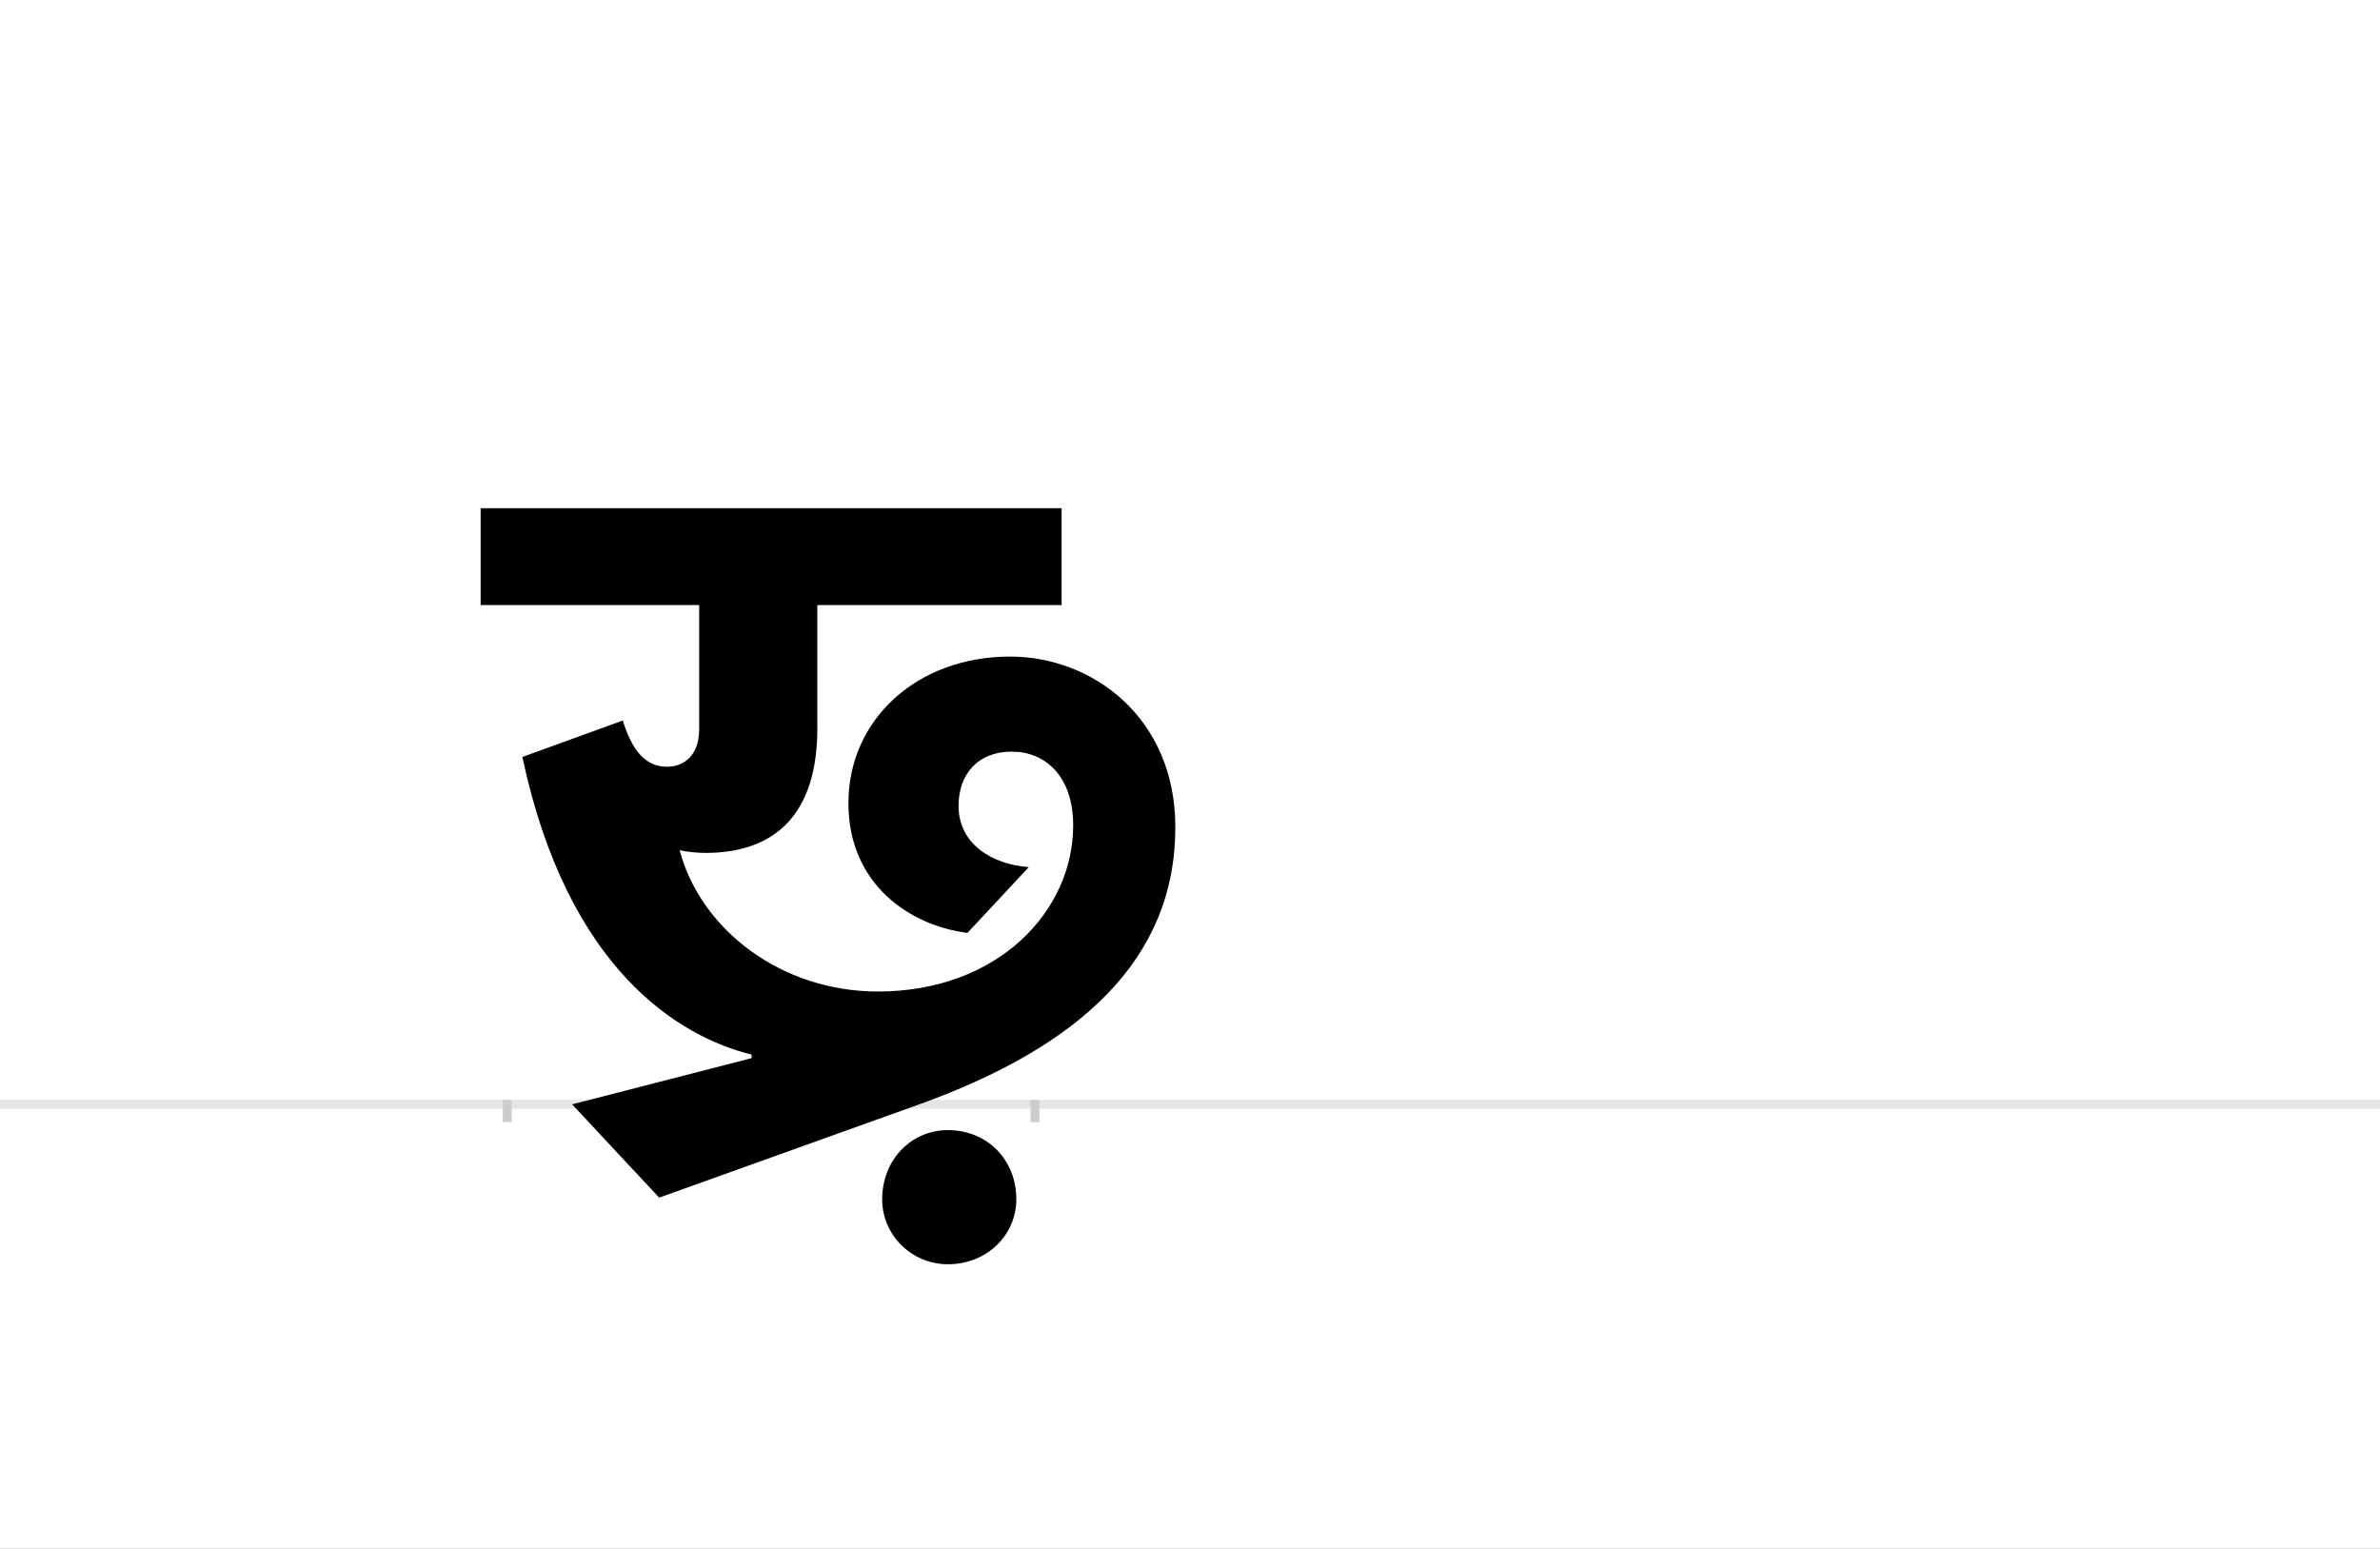 <?xml version="1.0" encoding="UTF-8"?>
<svg height="1743" version="1.1" width="2679" xmlns="http://www.w3.org/2000/svg" xmlns:xlink="http://www.w3.org/1999/xlink">
 <rect width="100%" height="100%" fill="#808080" stroke="none"/>
 <path d="M0,0 l2679,0 l0,1743 l-2679,0 Z M0,0" fill="rgb(255,255,255)" transform="matrix(1,0,0,-1,0,1743)"/>
 <path d="M0,0 l2679,0" fill="none" stroke="rgb(229,229,229)" stroke-width="10" transform="matrix(1,0,0,-1,0,1243)"/>
 <path d="M0,5 l0,-25" fill="none" stroke="rgb(204,204,204)" stroke-width="10" transform="matrix(1,0,0,-1,571,1243)"/>
 <path d="M0,5 l0,-25" fill="none" stroke="rgb(204,204,204)" stroke-width="10" transform="matrix(1,0,0,-1,1165,1243)"/>
 <path d="M417,127 c-108,0,-199,69,-223,159 c9,-2,21,-3,29,-3 c79,0,126,44,126,140 l0,139 l275,0 l0,109 l-654,0 l0,-109 l246,0 l0,-140 c0,-30,-18,-42,-36,-42 c-24,0,-39,17,-50,52 l-113,-41 c51,-240,177,-315,258,-335 l0,-4 l-202,-52 l98,-105 l290,104 c185,66,291,165,291,313 c0,123,-93,192,-186,192 c-105,0,-182,-71,-182,-165 c0,-92,70,-138,134,-146 l69,74 c-40,3,-79,25,-79,69 c0,35,21,61,60,61 c37,0,69,-27,69,-83 c0,-96,-84,-187,-220,-187 Z M422,-107 c0,-40,33,-73,74,-73 c44,0,77,33,77,73 c0,45,-33,78,-77,78 c-41,0,-74,-33,-74,-78 Z M422,-107" fill="rgb(0,0,0)" transform="matrix(1,0,0,-1,571,1243)"/>
</svg>